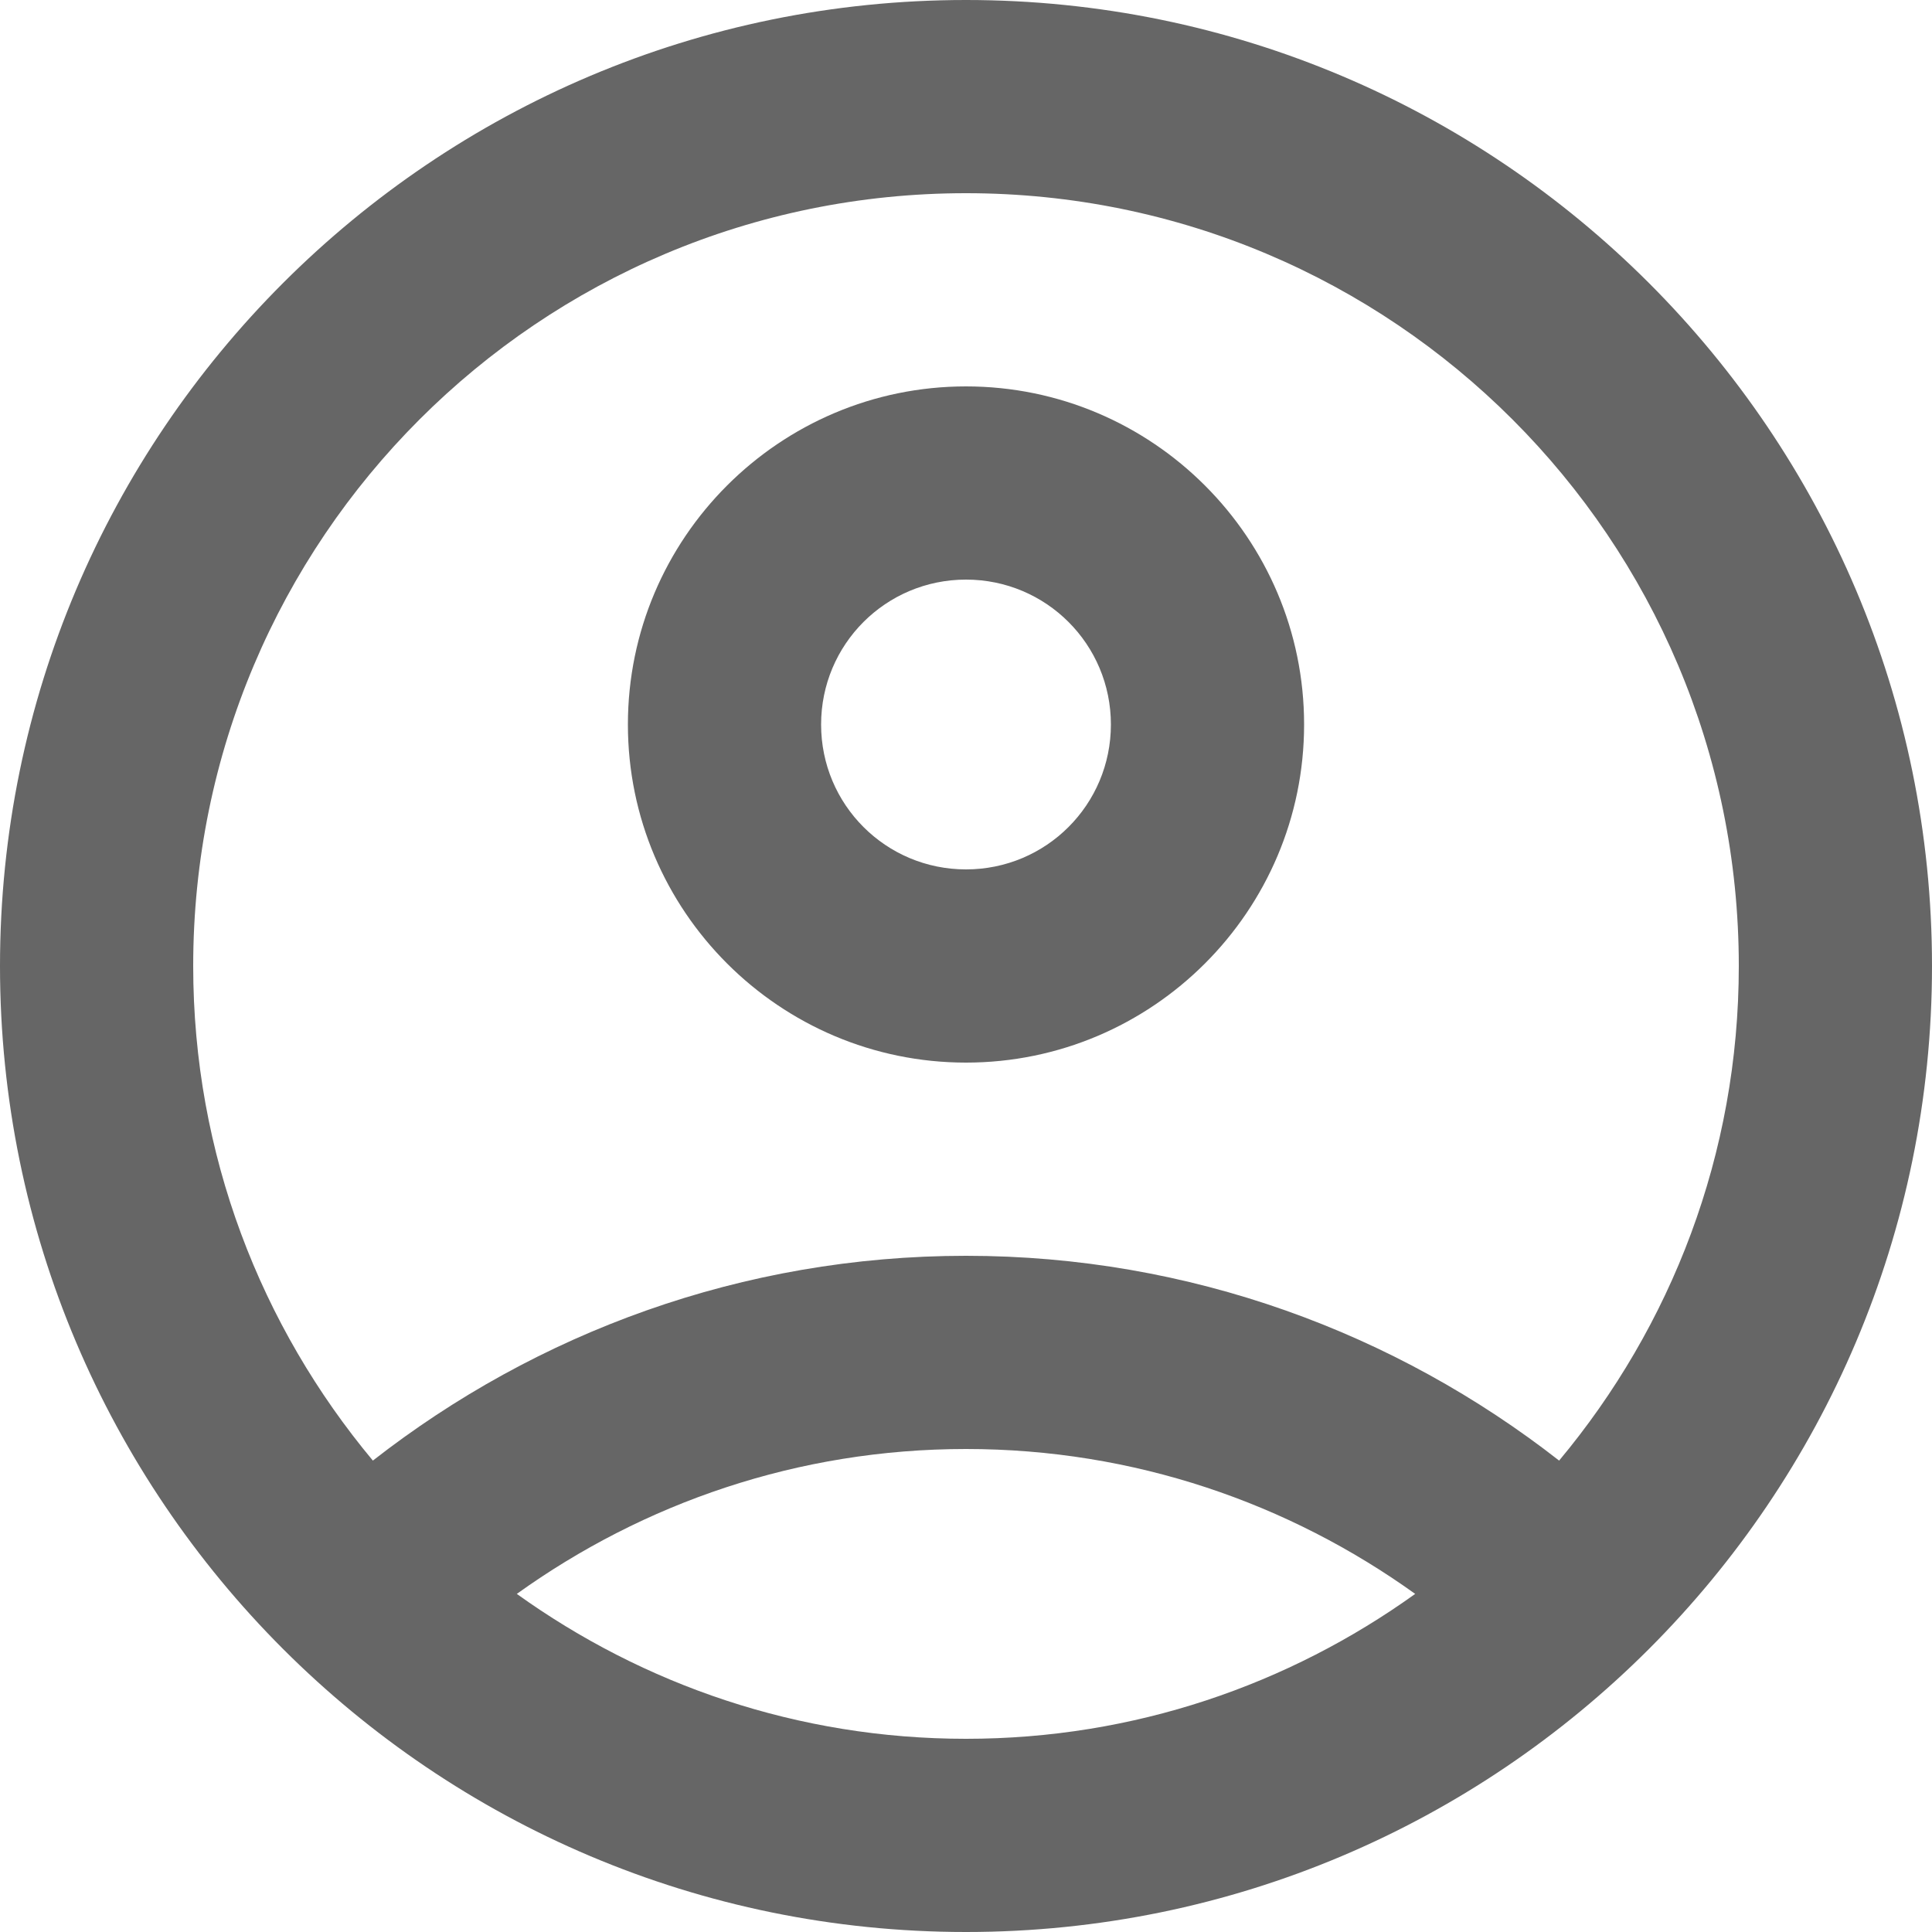 <svg width="24" height="24" viewBox="0 0 24 24" fill="none" xmlns="http://www.w3.org/2000/svg">
<path d="M12 0C5.376 0 0 5.376 0 12C0 18.624 5.376 24 12 24C18.624 24 24 18.624 24 12C24 5.376 18.624 0 12 0ZM6.42 19.8C7.992 18.672 9.912 18 12 18C14.088 18 16.008 18.672 17.58 19.8C16.008 20.928 14.088 21.6 12 21.6C9.912 21.6 7.992 20.928 6.42 19.8ZM19.368 18.144C17.34 16.56 14.784 15.6 12 15.6C9.216 15.6 6.66 16.56 4.632 18.144C3.24 16.476 2.4 14.34 2.4 12C2.4 6.696 6.696 2.4 12 2.4C17.304 2.4 21.6 6.696 21.6 12C21.6 14.34 20.76 16.476 19.368 18.144Z" fill="#666666"/>
<path d="M12 4.8C9.684 4.8 7.8 6.684 7.8 9C7.8 11.316 9.684 13.2 12 13.2C14.316 13.2 16.2 11.316 16.2 9C16.2 6.684 14.316 4.8 12 4.8ZM12 10.8C11.004 10.8 10.2 9.996 10.2 9C10.2 8.004 11.004 7.2 12 7.2C12.996 7.2 13.8 8.004 13.8 9C13.8 9.996 12.996 10.8 12 10.8Z" fill="#666666"/>
</svg>

